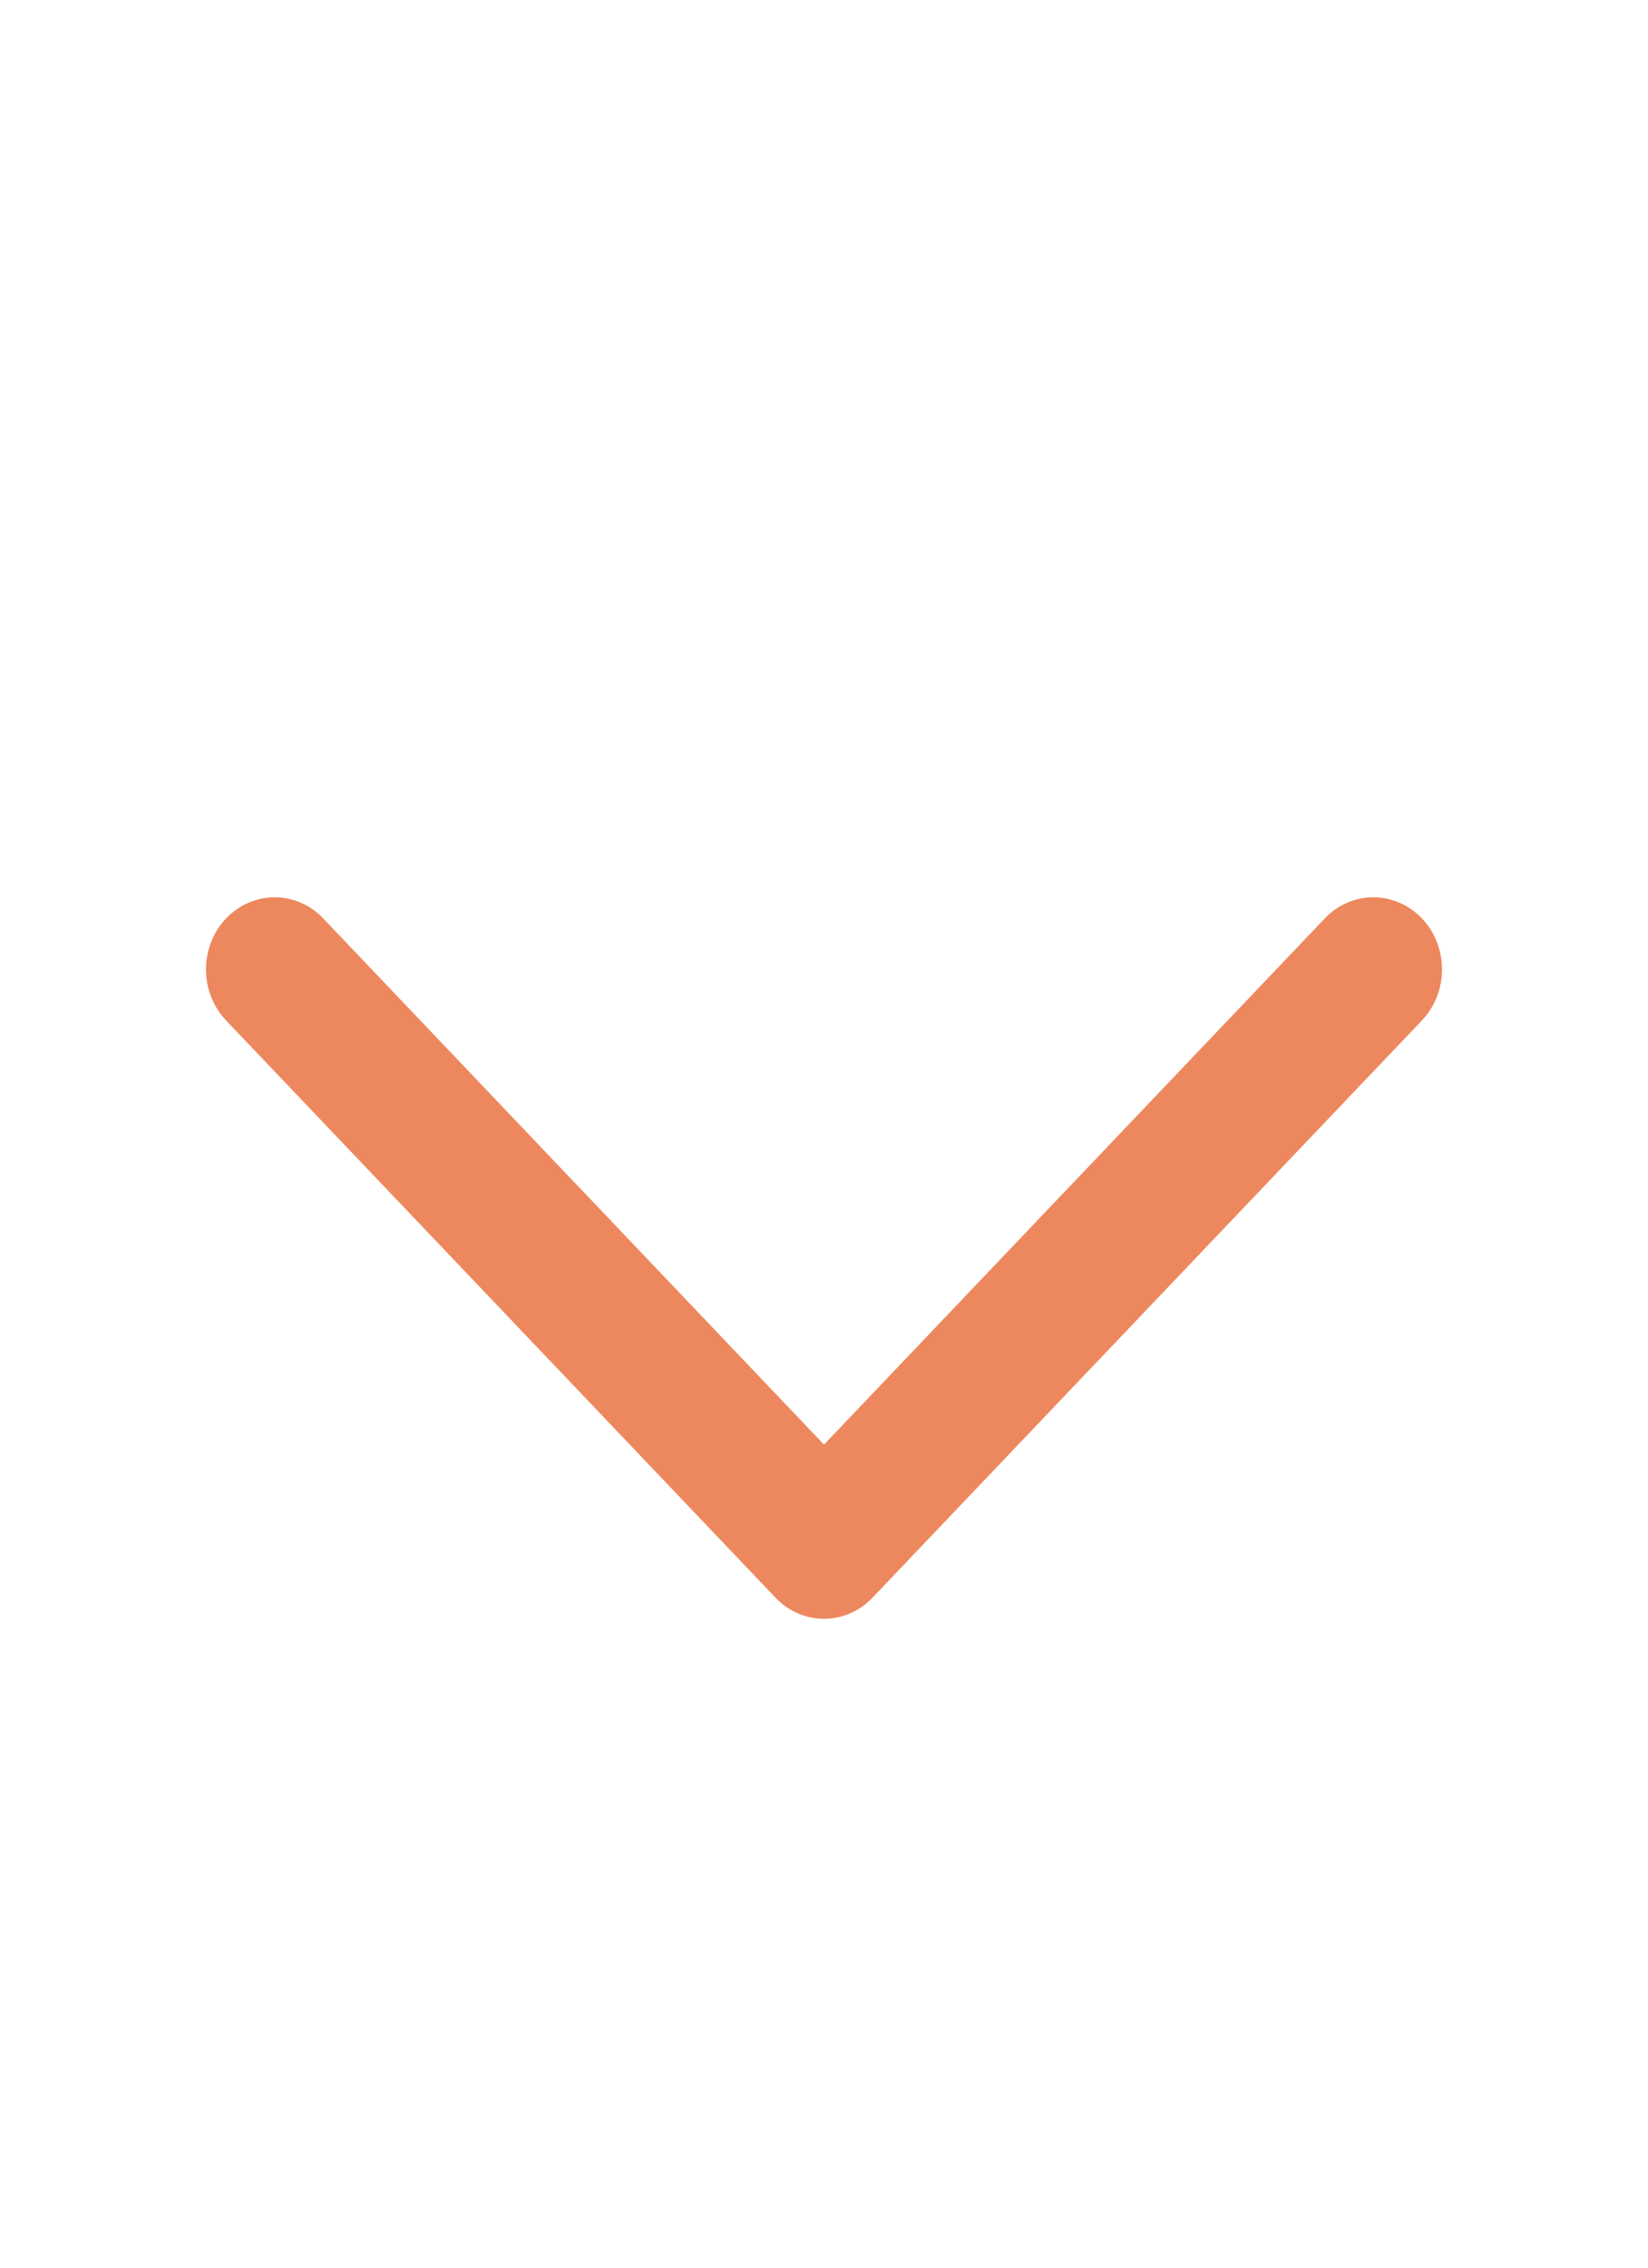 <svg width="16" height="22" viewBox="0 0 16 22" fill="none" xmlns="http://www.w3.org/2000/svg">
<path fill-rule="evenodd" clip-rule="evenodd" d="M7.529 15.5C7.789 15.773 8.211 15.773 8.471 15.5L13.805 9.9C14.065 9.627 14.065 9.183 13.805 8.91C13.544 8.637 13.122 8.637 12.862 8.91L8 14.015L3.138 8.91C2.878 8.637 2.456 8.637 2.195 8.91C1.935 9.183 1.935 9.627 2.195 9.9L7.529 15.5Z" fill="#ED885E"/>
</svg>
